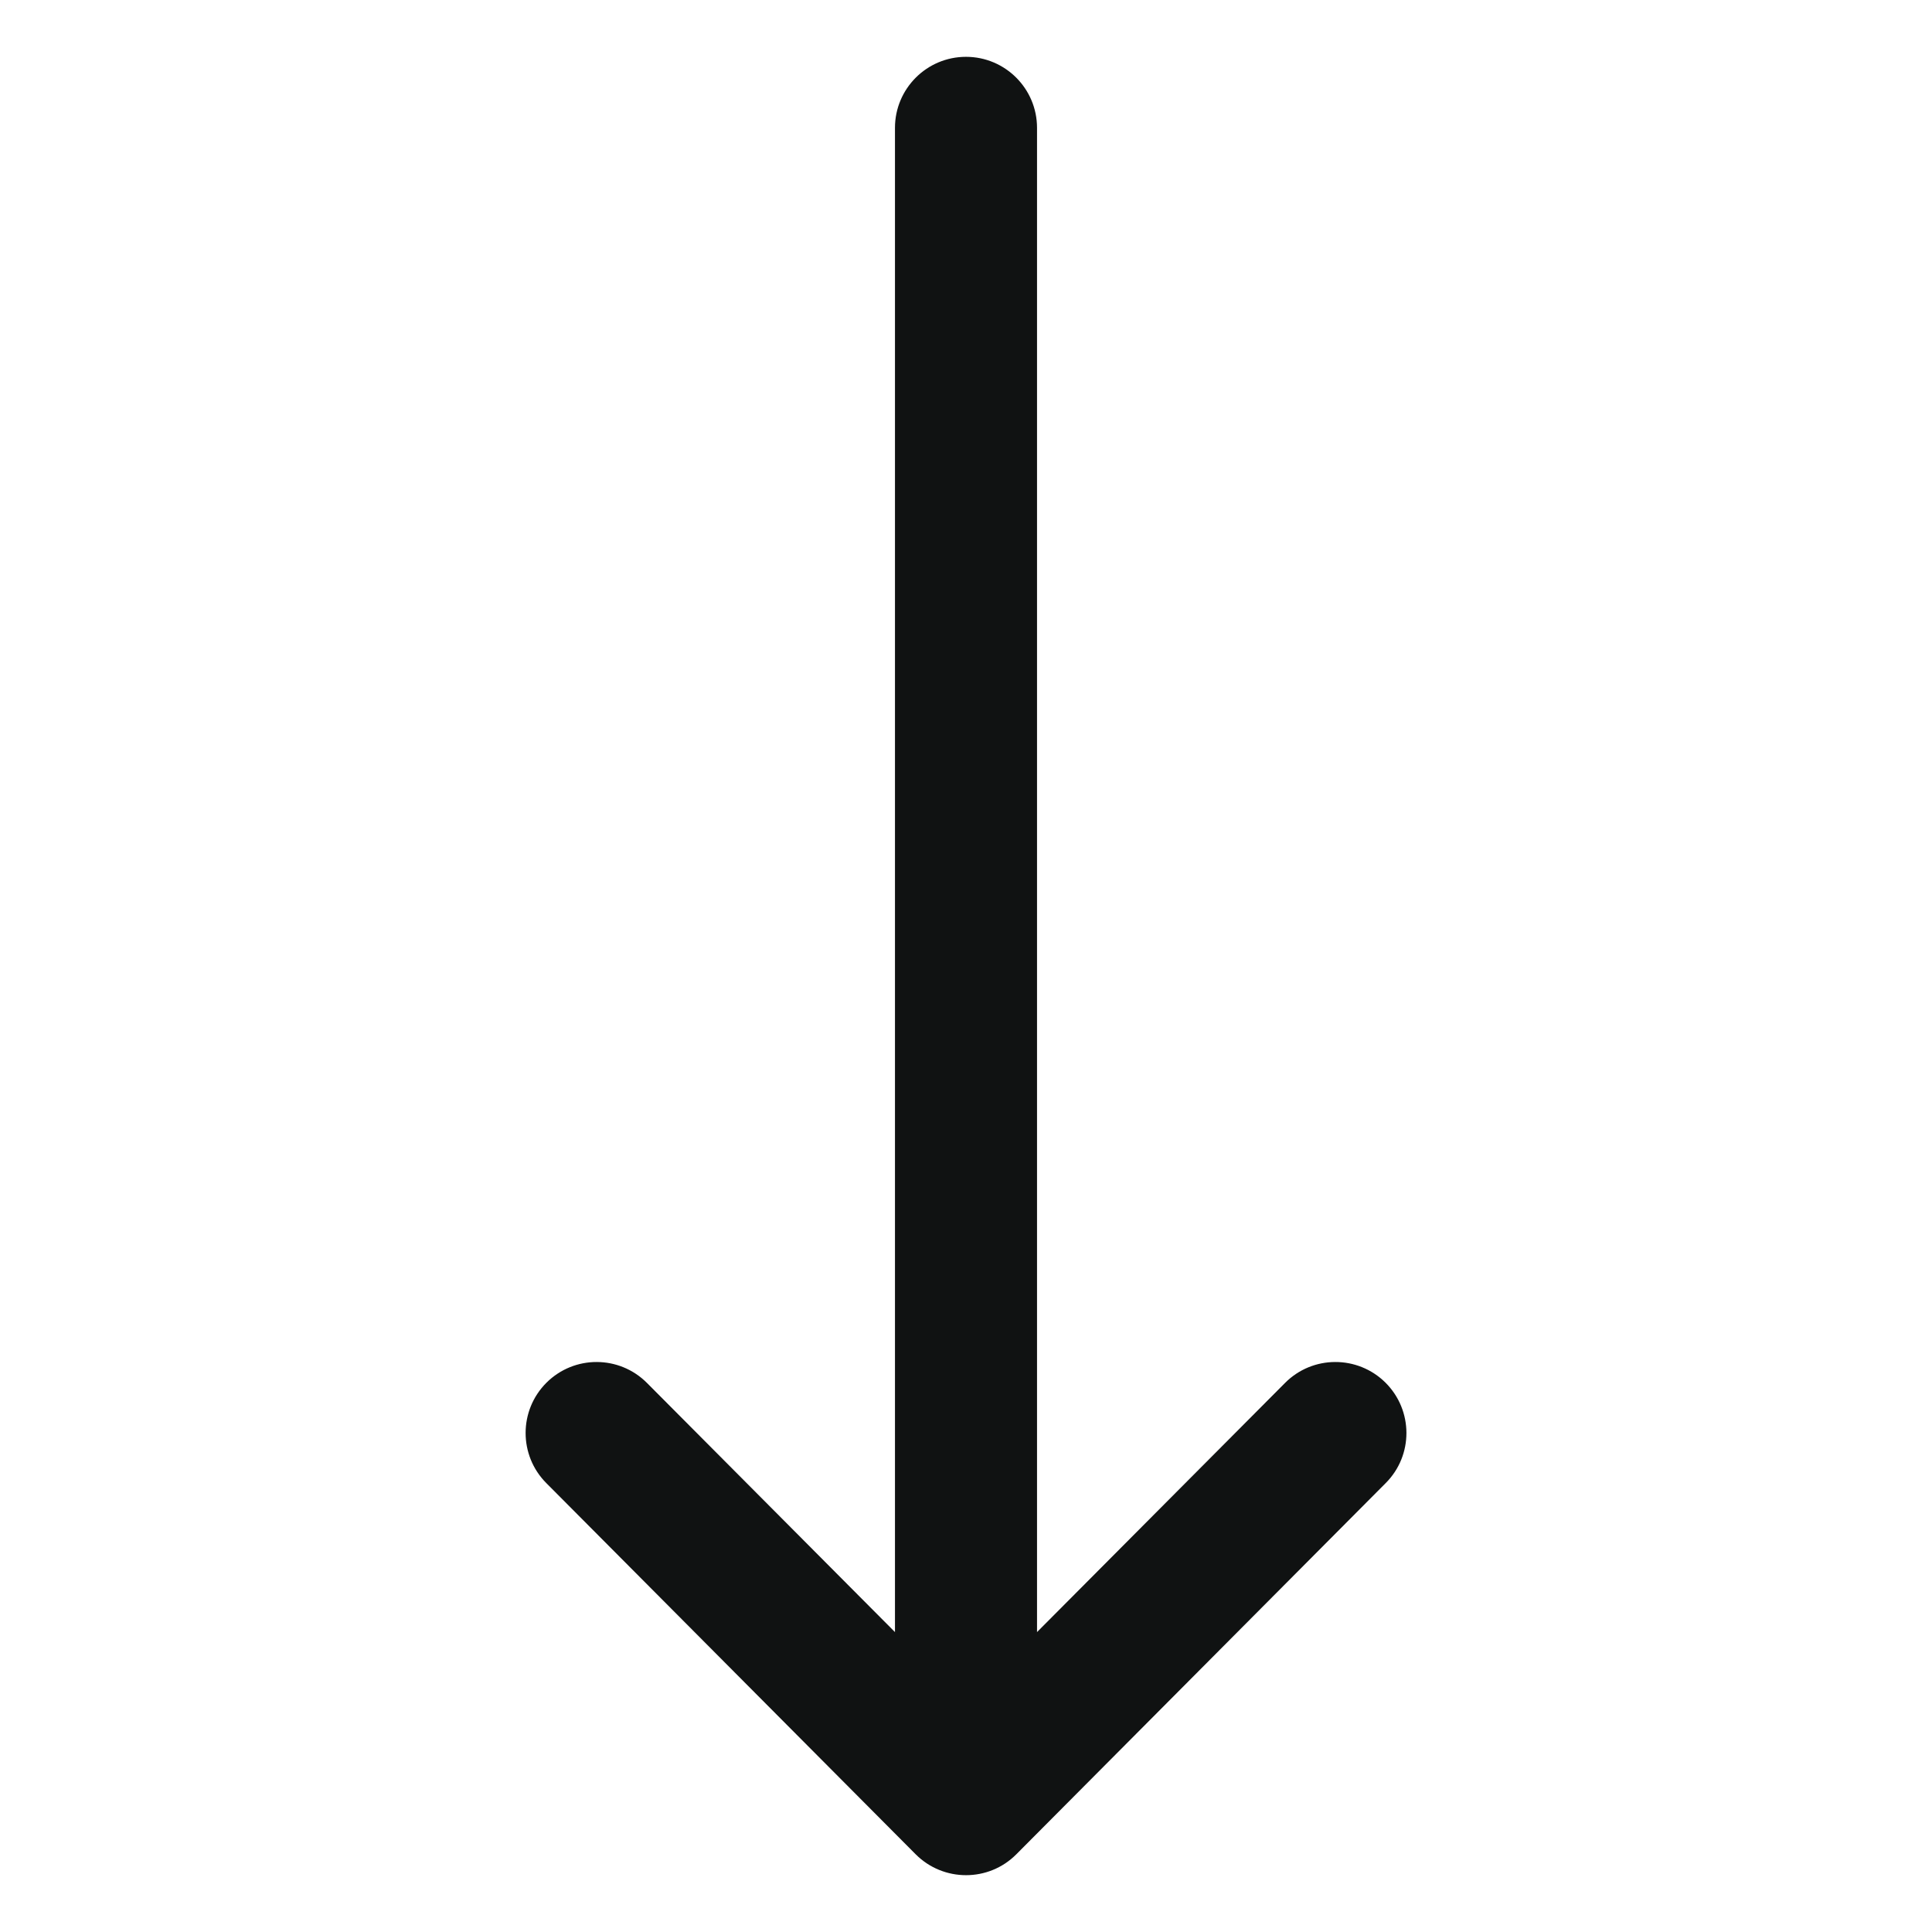 <svg width="17" height="17" viewBox="0 0 17 17" fill="none" xmlns="http://www.w3.org/2000/svg">
<g clip-path="url(#clip0_396_34248)">
<path d="M8.942 16.317C8.943 16.317 8.943 16.316 8.943 16.316L12.193 13.05C12.437 12.806 12.436 12.41 12.191 12.166C11.946 11.923 11.55 11.924 11.307 12.169L9.125 14.361L9.125 1.125C9.125 0.78 8.845 0.5 8.5 0.5C8.155 0.5 7.875 0.78 7.875 1.125L7.875 14.361L5.693 12.169C5.449 11.924 5.054 11.923 4.809 12.166C4.564 12.41 4.564 12.806 4.807 13.05L8.057 16.316C8.057 16.316 8.057 16.317 8.058 16.317C8.302 16.561 8.699 16.561 8.942 16.317Z" fill="#101212"/>
</g>
<defs>
<clipPath id="clip0_396_34248">
<rect width="16" height="16" fill="white" transform="translate(16.5 0.5) rotate(90)"/>
</clipPath>
</defs>
</svg>
